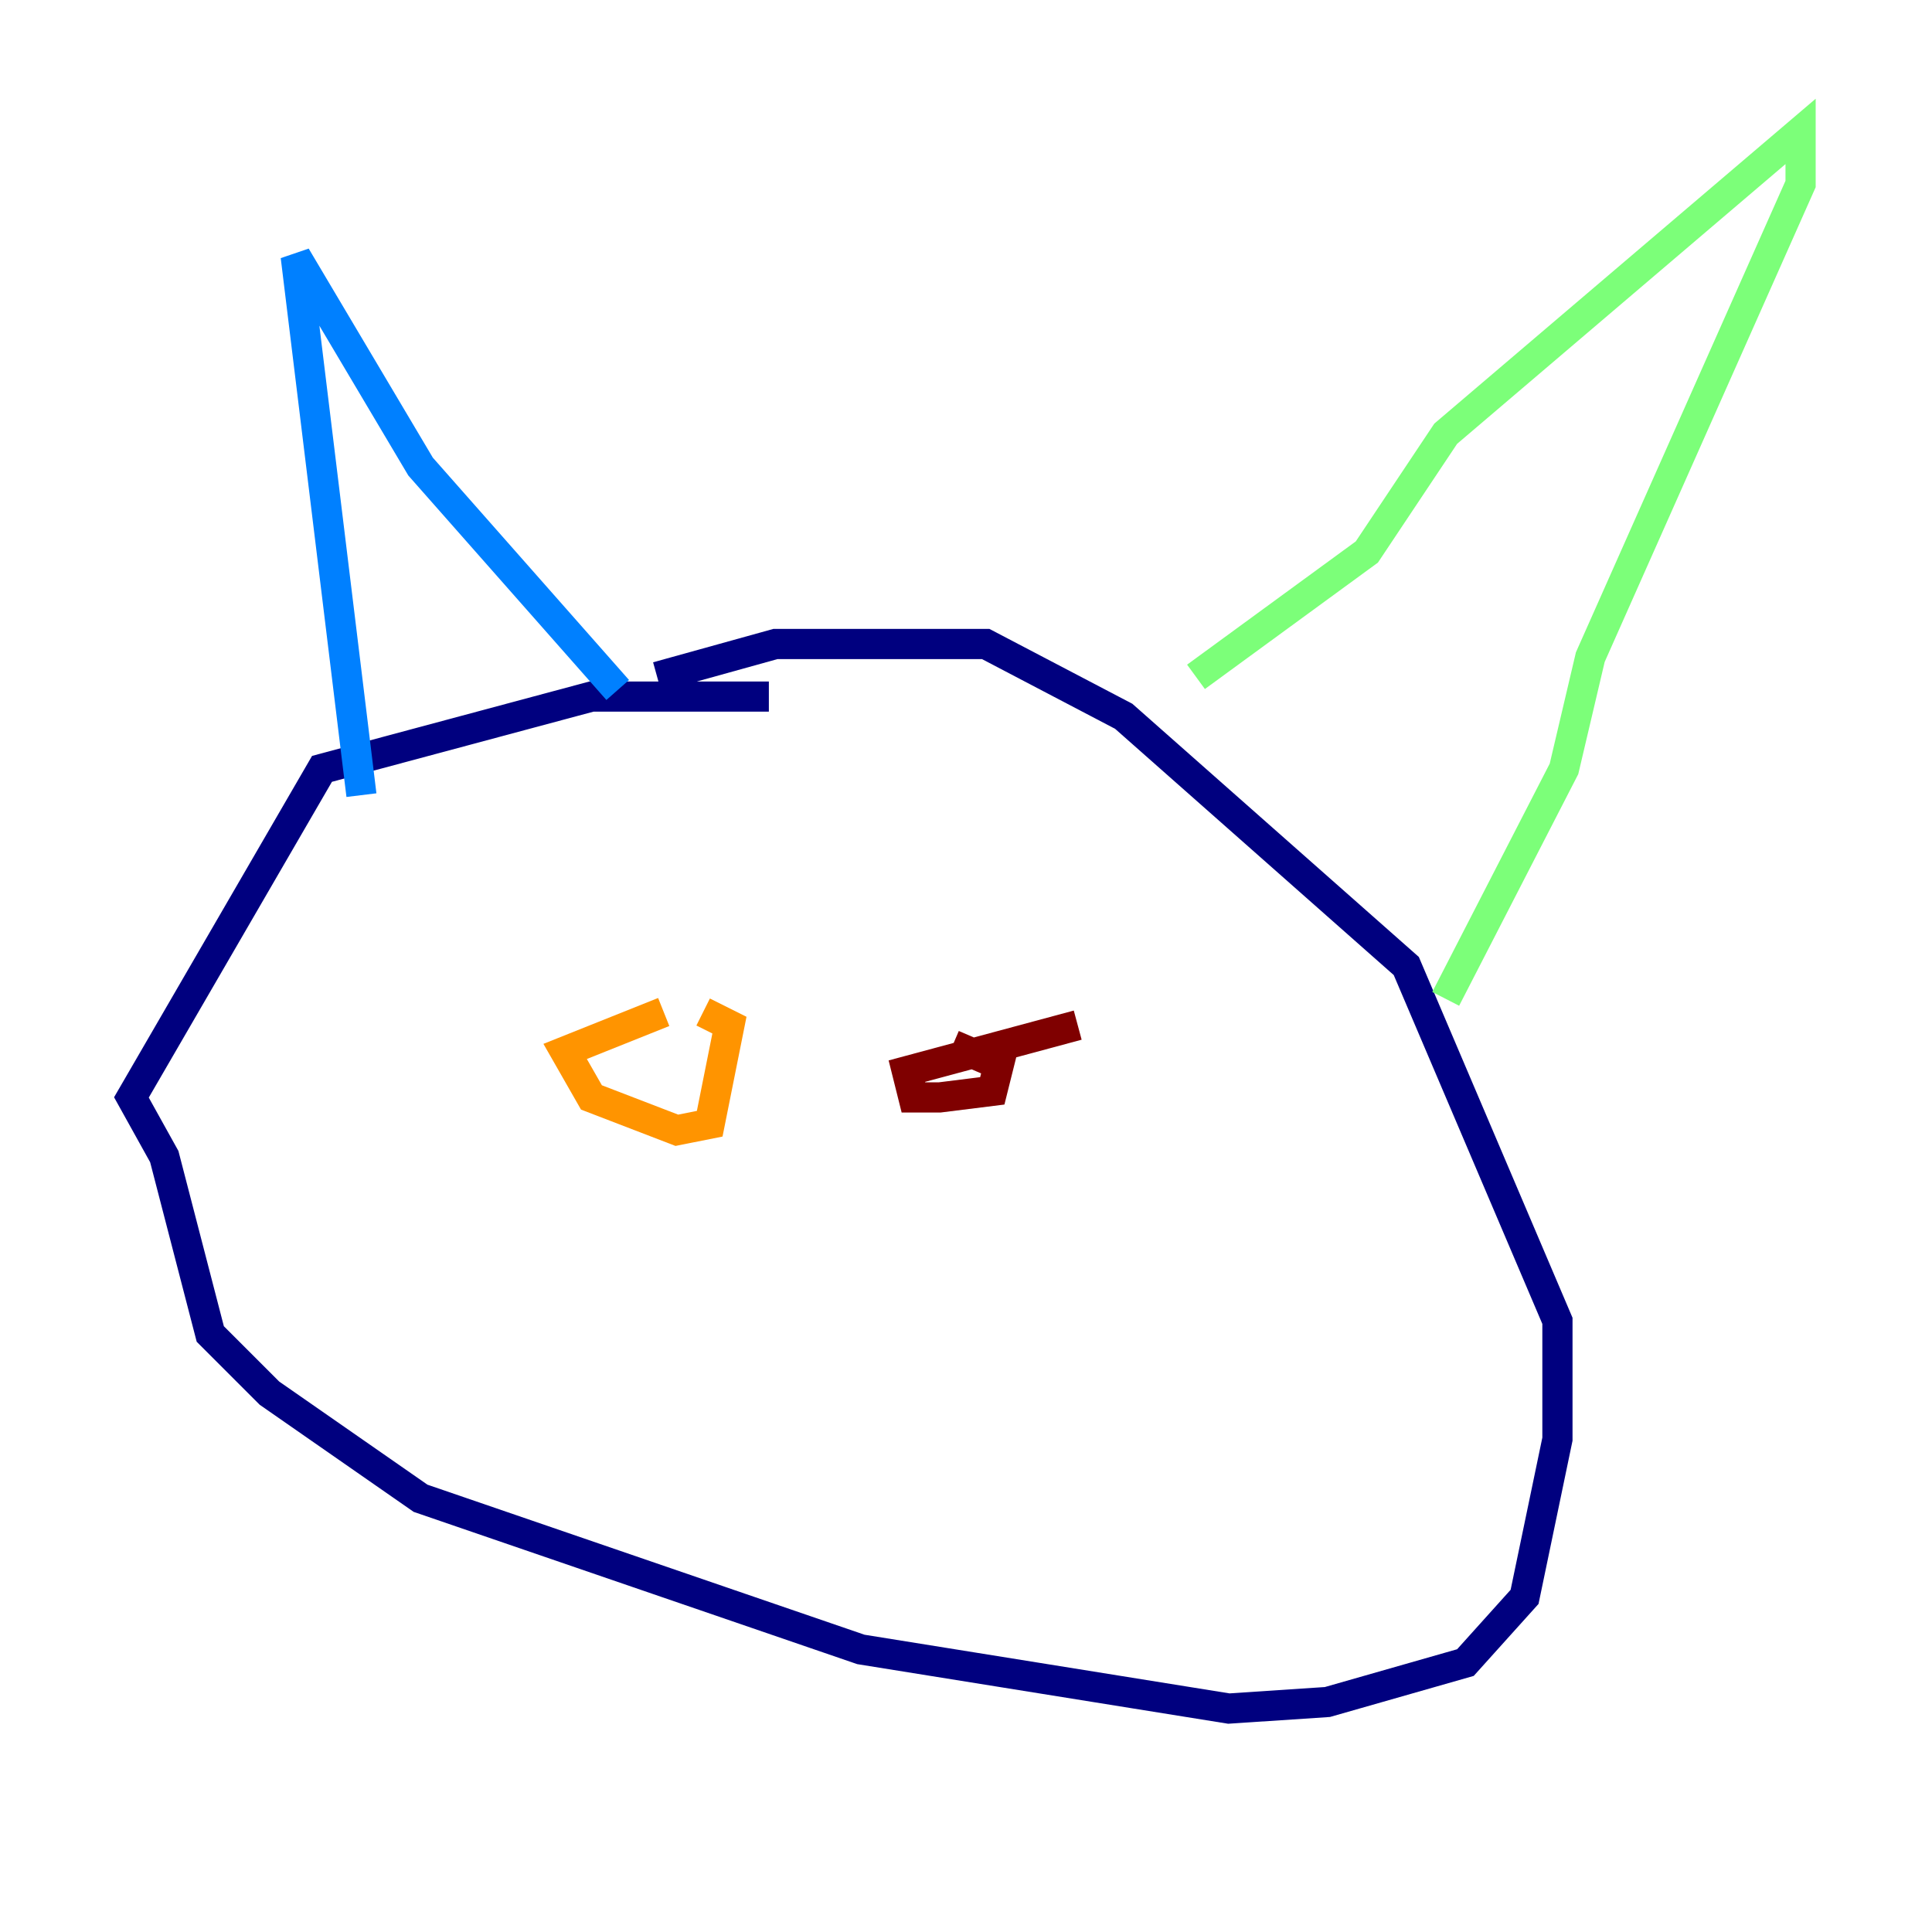 <?xml version="1.0" encoding="utf-8" ?>
<svg baseProfile="tiny" height="128" version="1.2" viewBox="0,0,128,128" width="128" xmlns="http://www.w3.org/2000/svg" xmlns:ev="http://www.w3.org/2001/xml-events" xmlns:xlink="http://www.w3.org/1999/xlink"><defs /><polyline fill="none" points="50.939,46.15 39.184,46.15 21.333,50.939 8.707,72.707 10.884,76.626 13.932,88.381 17.85,92.299 27.864,99.265 57.034,109.279 81.415,113.197 87.946,112.762 97.088,110.15 101.007,105.796 103.184,95.347 103.184,87.51 93.17,64.0 74.449,47.456 65.306,42.667 51.374,42.667 43.537,44.843" stroke="#00007f" stroke-width="2" /><polyline fill="none" points="23.946,52.68 19.592,16.98 27.864,30.912 40.925,45.714" stroke="#0080ff" stroke-width="2" /><polyline fill="none" points="79.238,44.843 90.558,36.571 95.782,28.735 119.293,8.707 119.293,12.191 105.361,43.537 103.619,50.939 95.782,66.177" stroke="#7cff79" stroke-width="2" /><polyline fill="none" points="43.973,67.048 37.442,69.66 39.184,72.707 44.843,74.884 47.02,74.449 48.327,67.918 46.585,67.048" stroke="#ff9400" stroke-width="2" /><polyline fill="none" points="71.401,67.918 60.082,70.966 60.517,72.707 62.258,72.707 65.742,72.272 66.177,70.531 63.129,69.225" stroke="#7f0000" stroke-width="2" /></svg>